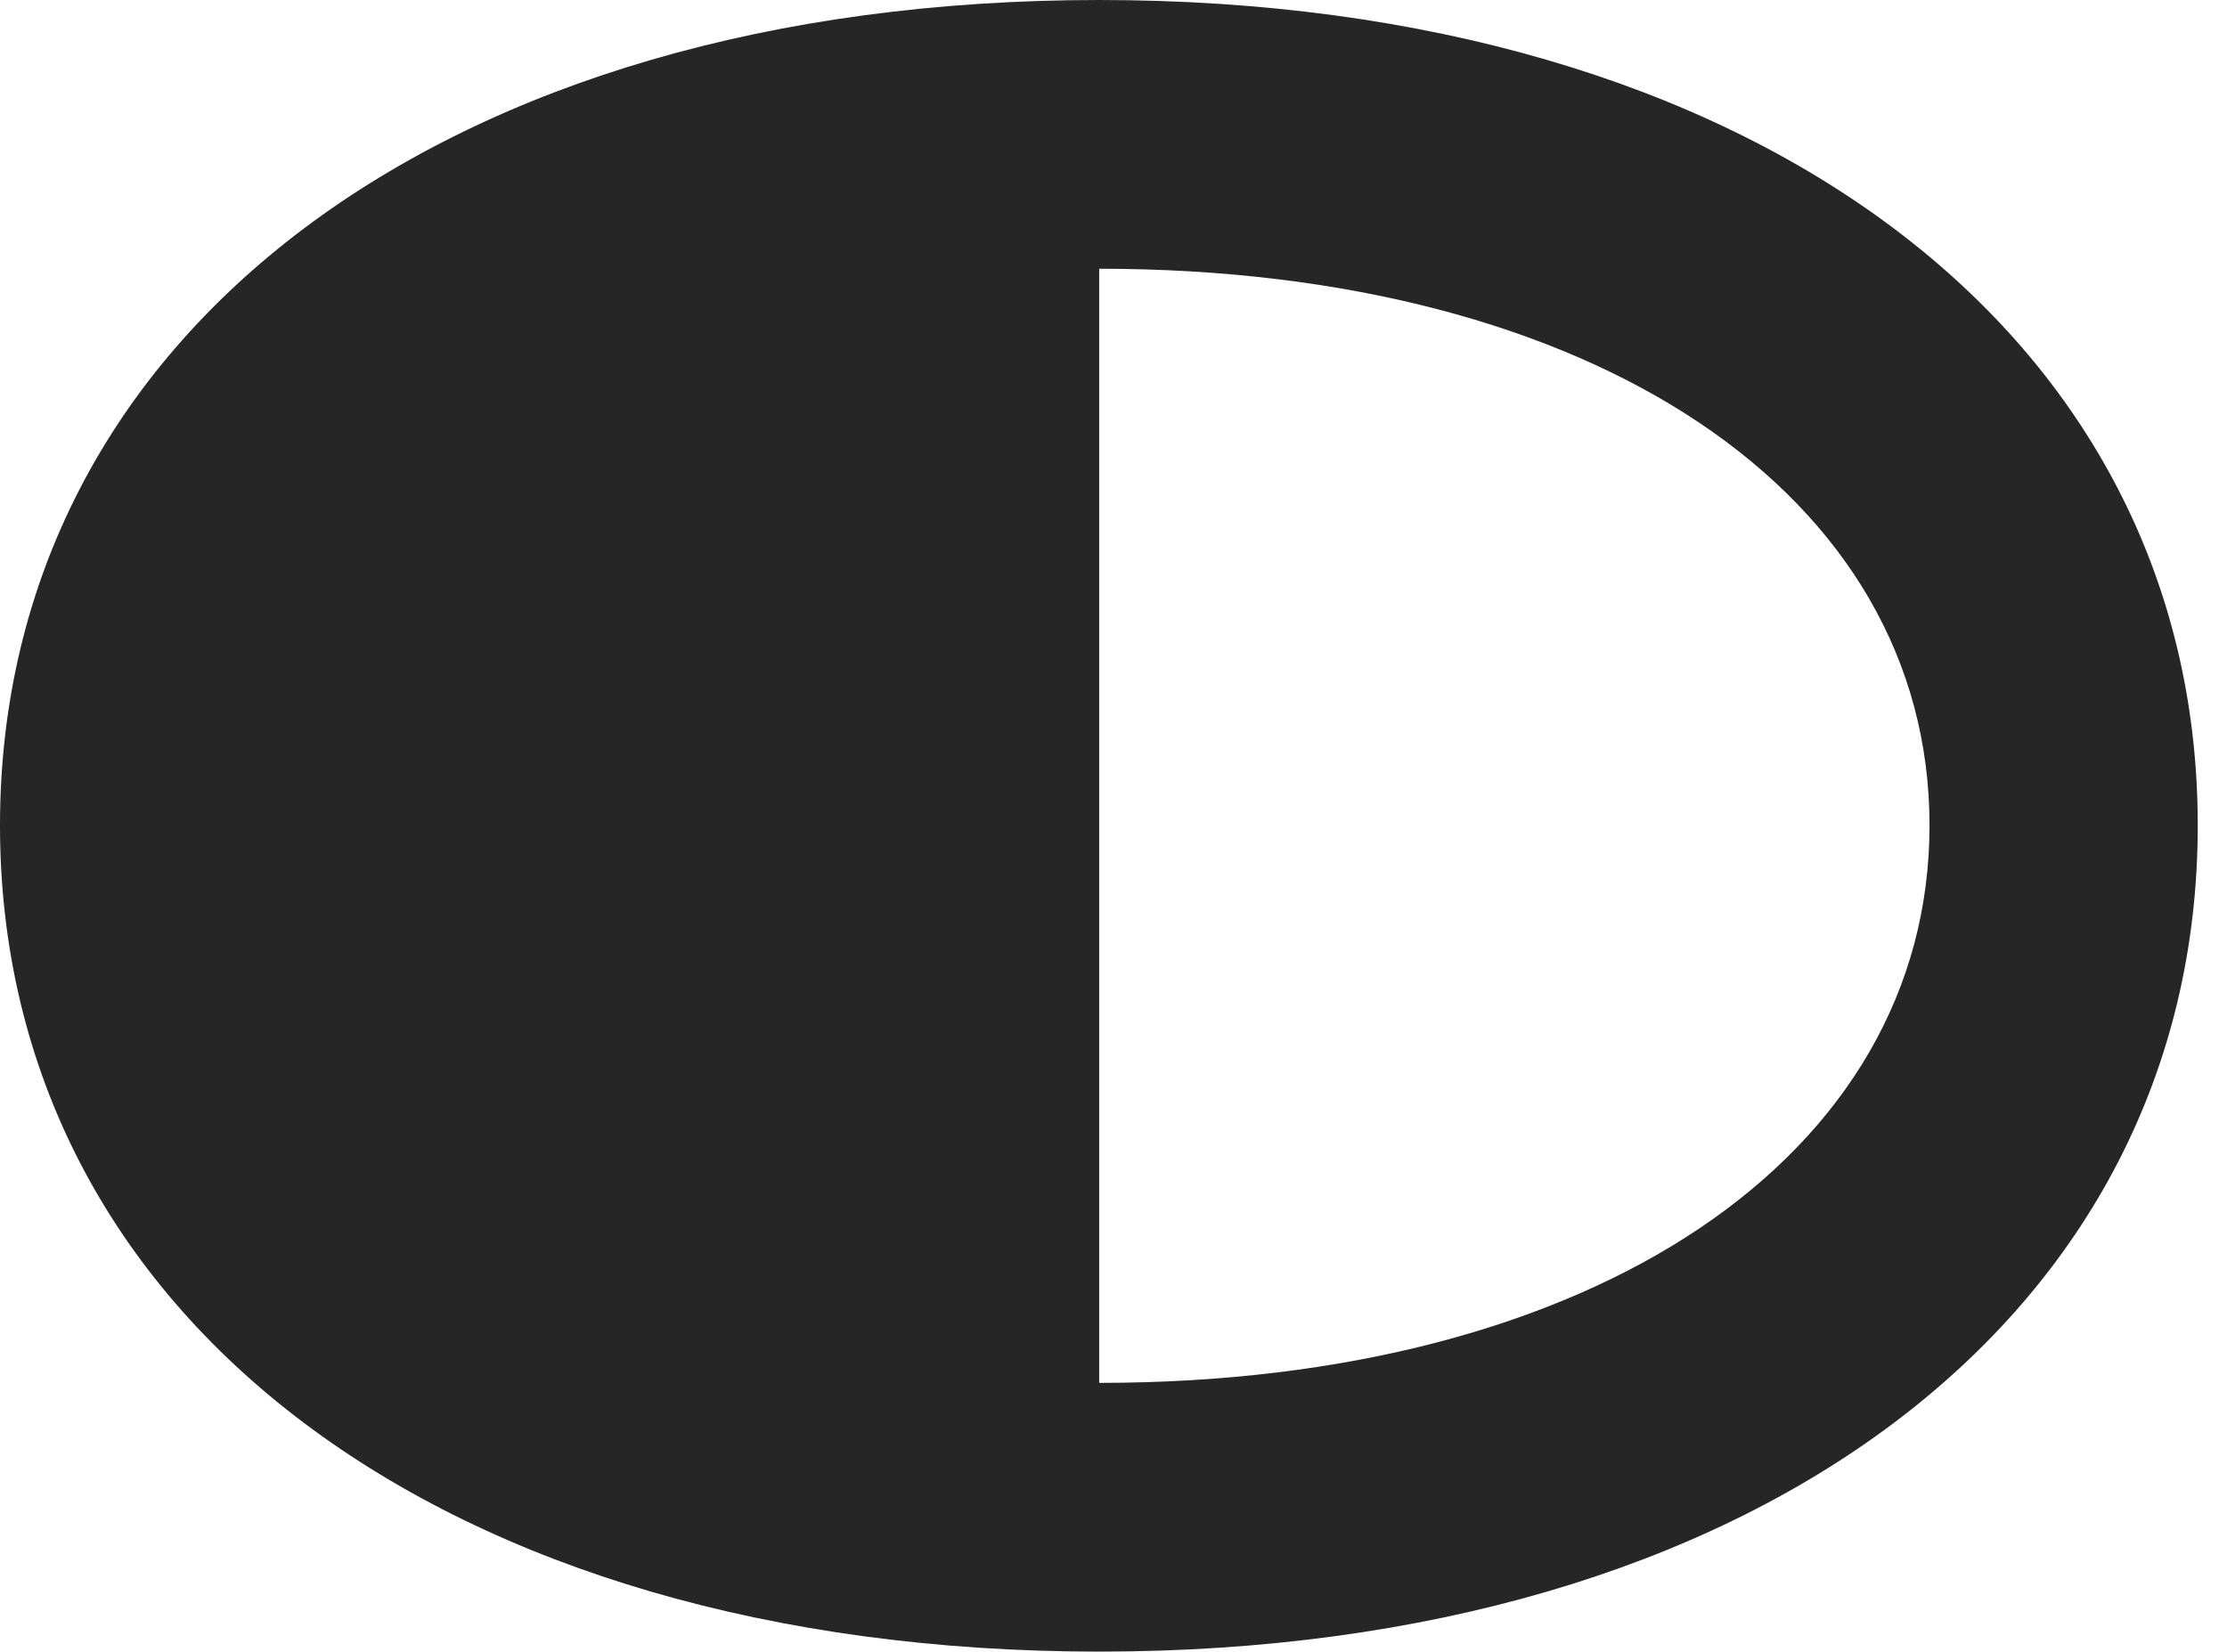 <?xml version="1.0" encoding="UTF-8"?>
<!--Generator: Apple Native CoreSVG 326-->
<!DOCTYPE svg PUBLIC "-//W3C//DTD SVG 1.1//EN" "http://www.w3.org/Graphics/SVG/1.1/DTD/svg11.dtd">
<svg version="1.1" xmlns="http://www.w3.org/2000/svg" xmlns:xlink="http://www.w3.org/1999/xlink"
       viewBox="0 0 27.489 20.392">
       <g>
              <rect height="20.392" opacity="0" width="27.489" x="0" y="0" />
              <path d="M0 10.191C0 16.263 5.483 20.392 13.568 20.392C21.644 20.392 27.128 16.263 27.128 10.191C27.128 4.124 21.644 0 13.568 0C5.483 0 0 4.124 0 10.191ZM13.568 17.074L13.568 3.318C19.665 3.318 23.817 6.104 23.817 10.191C23.817 14.278 19.665 17.074 13.568 17.074Z"
                     fill="currentColor" fill-opacity="0.85" />
       </g>
</svg>